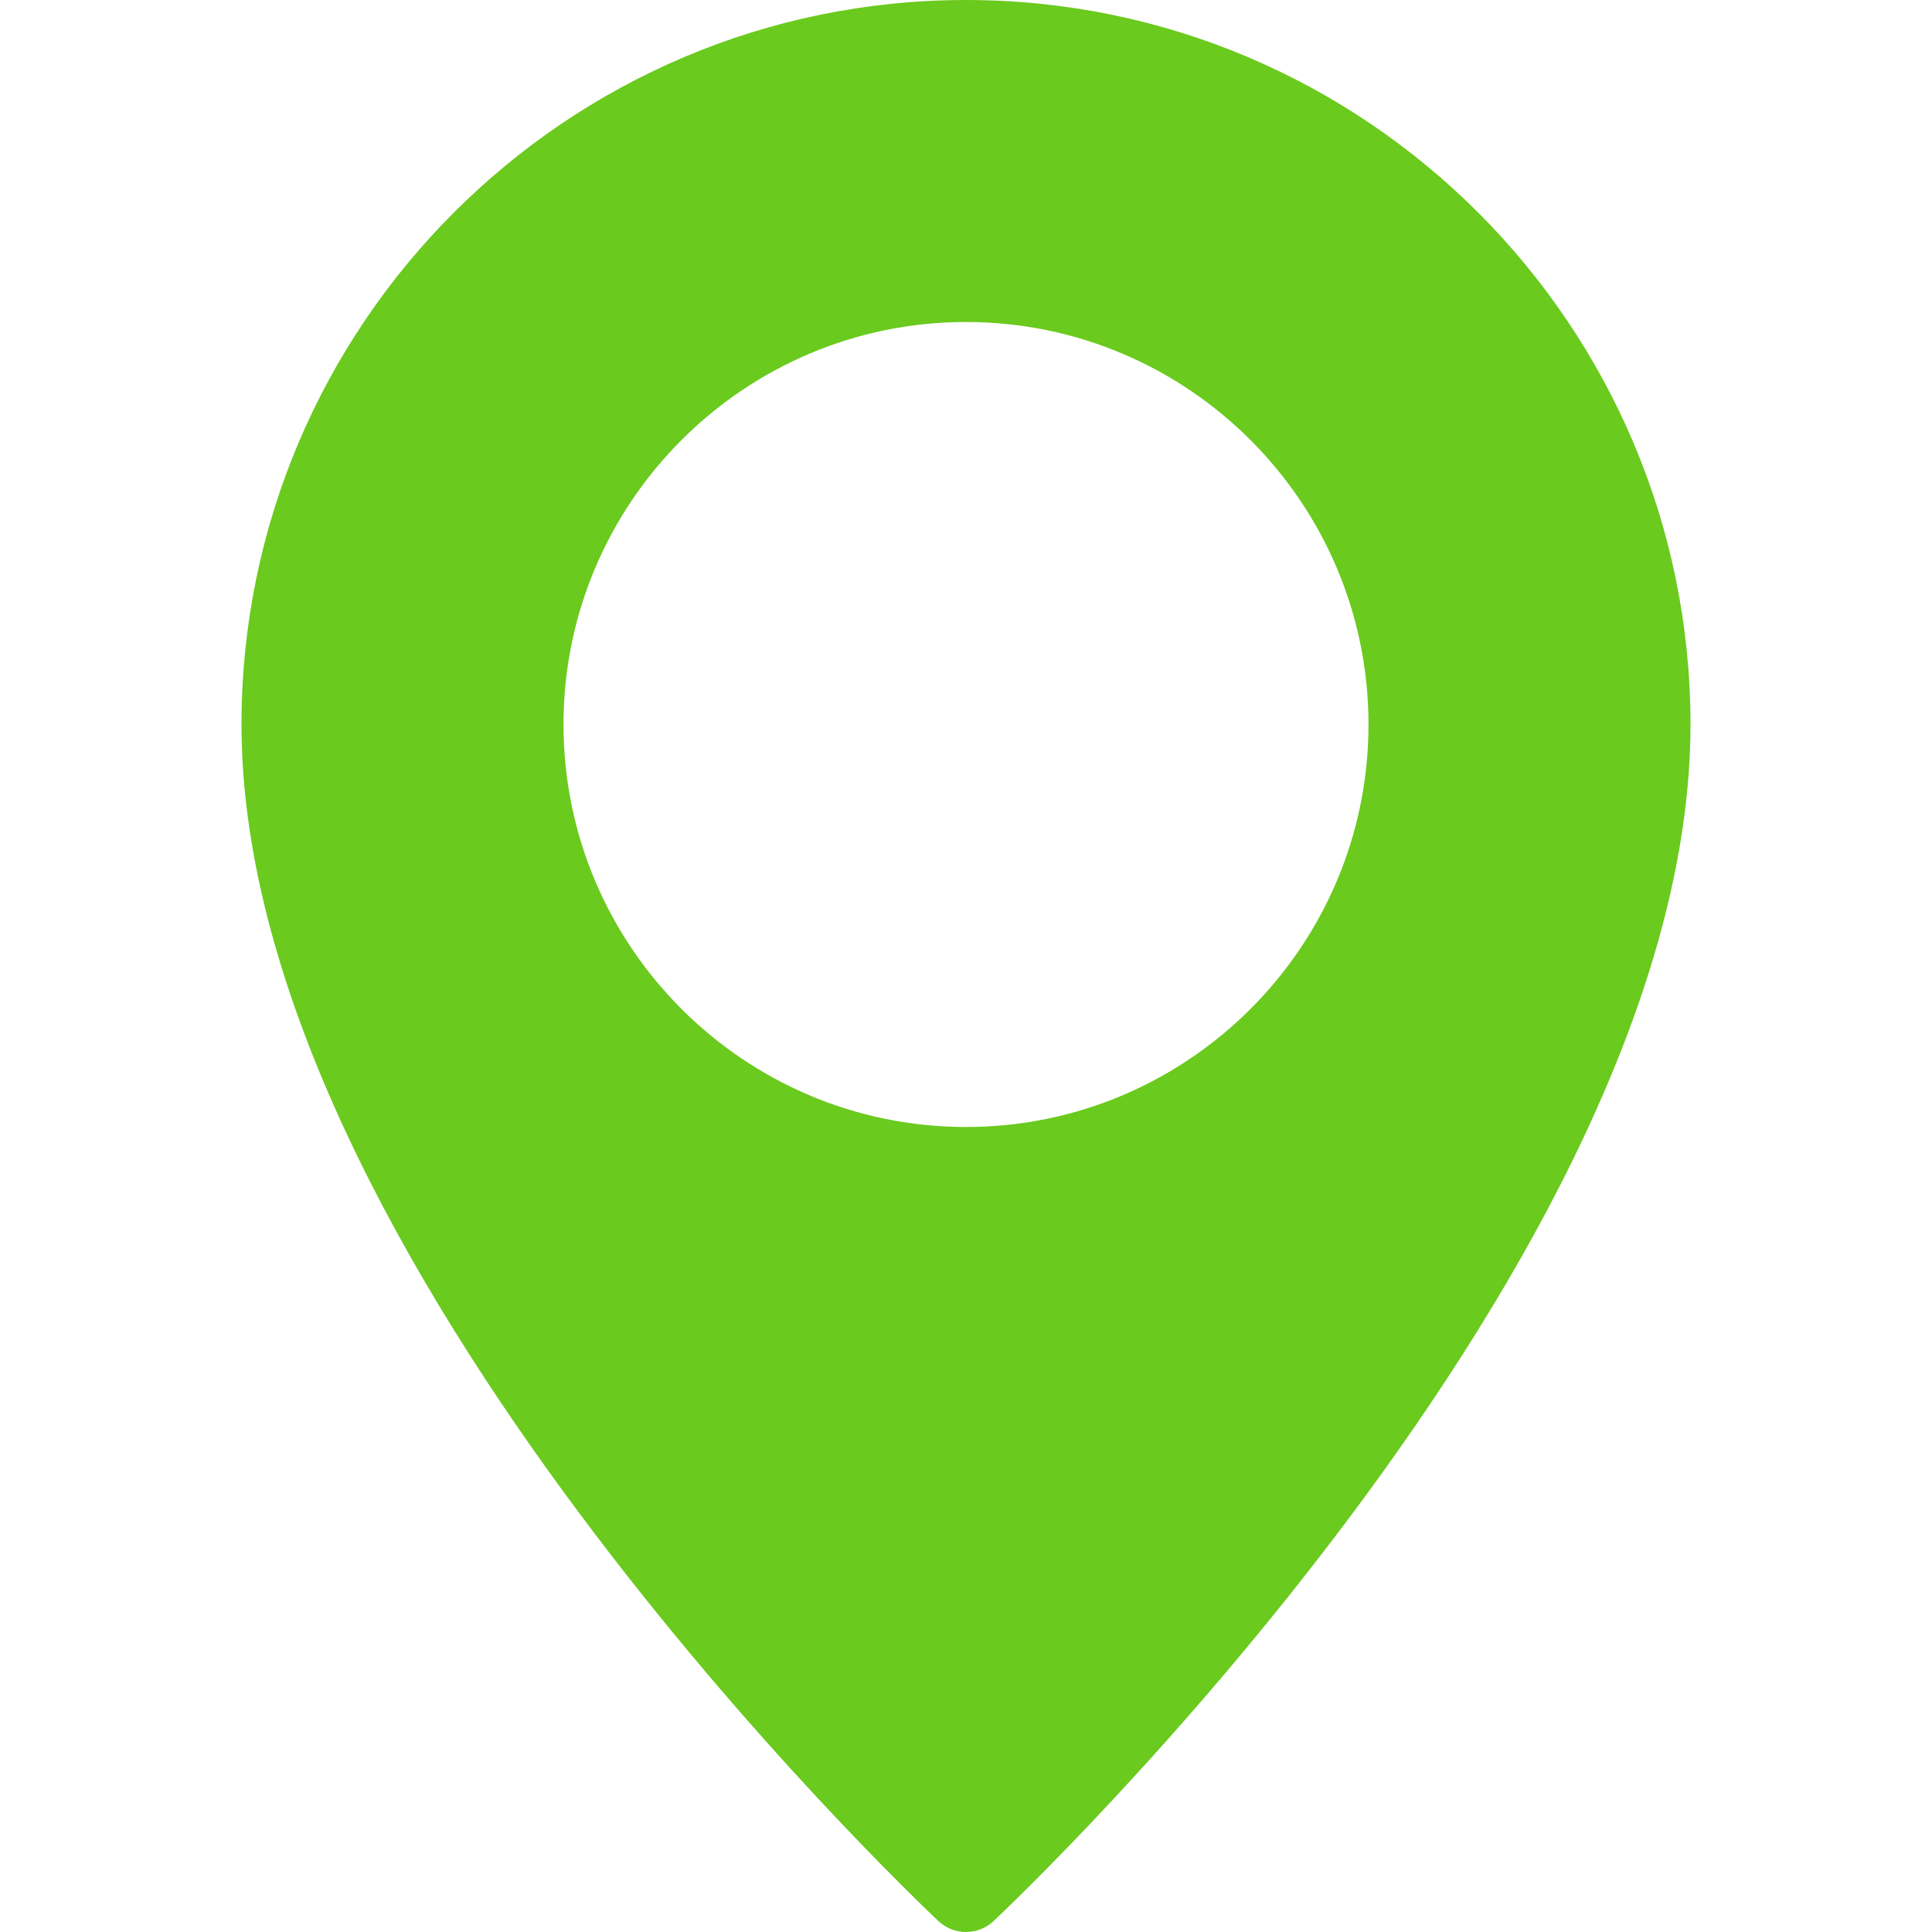 <svg width="24" height="24" viewBox="0 0 24 24" fill="none" xmlns="http://www.w3.org/2000/svg">
<path d="M12 0C7.037 0 3 4.038 3 9C3 15.64 11.304 23.531 11.657 23.864C11.754 23.955 11.877 24 12 24C12.123 24 12.246 23.955 12.343 23.864C12.696 23.531 21 15.64 21 9C21 4.038 16.963 0 12 0ZM12 14C9.243 14 7 11.757 7 9C7 6.243 9.243 4 12 4C14.757 4 17 6.243 17 9C17 11.757 14.757 14 12 14Z" fill="#6ACA1E"/>
</svg>
